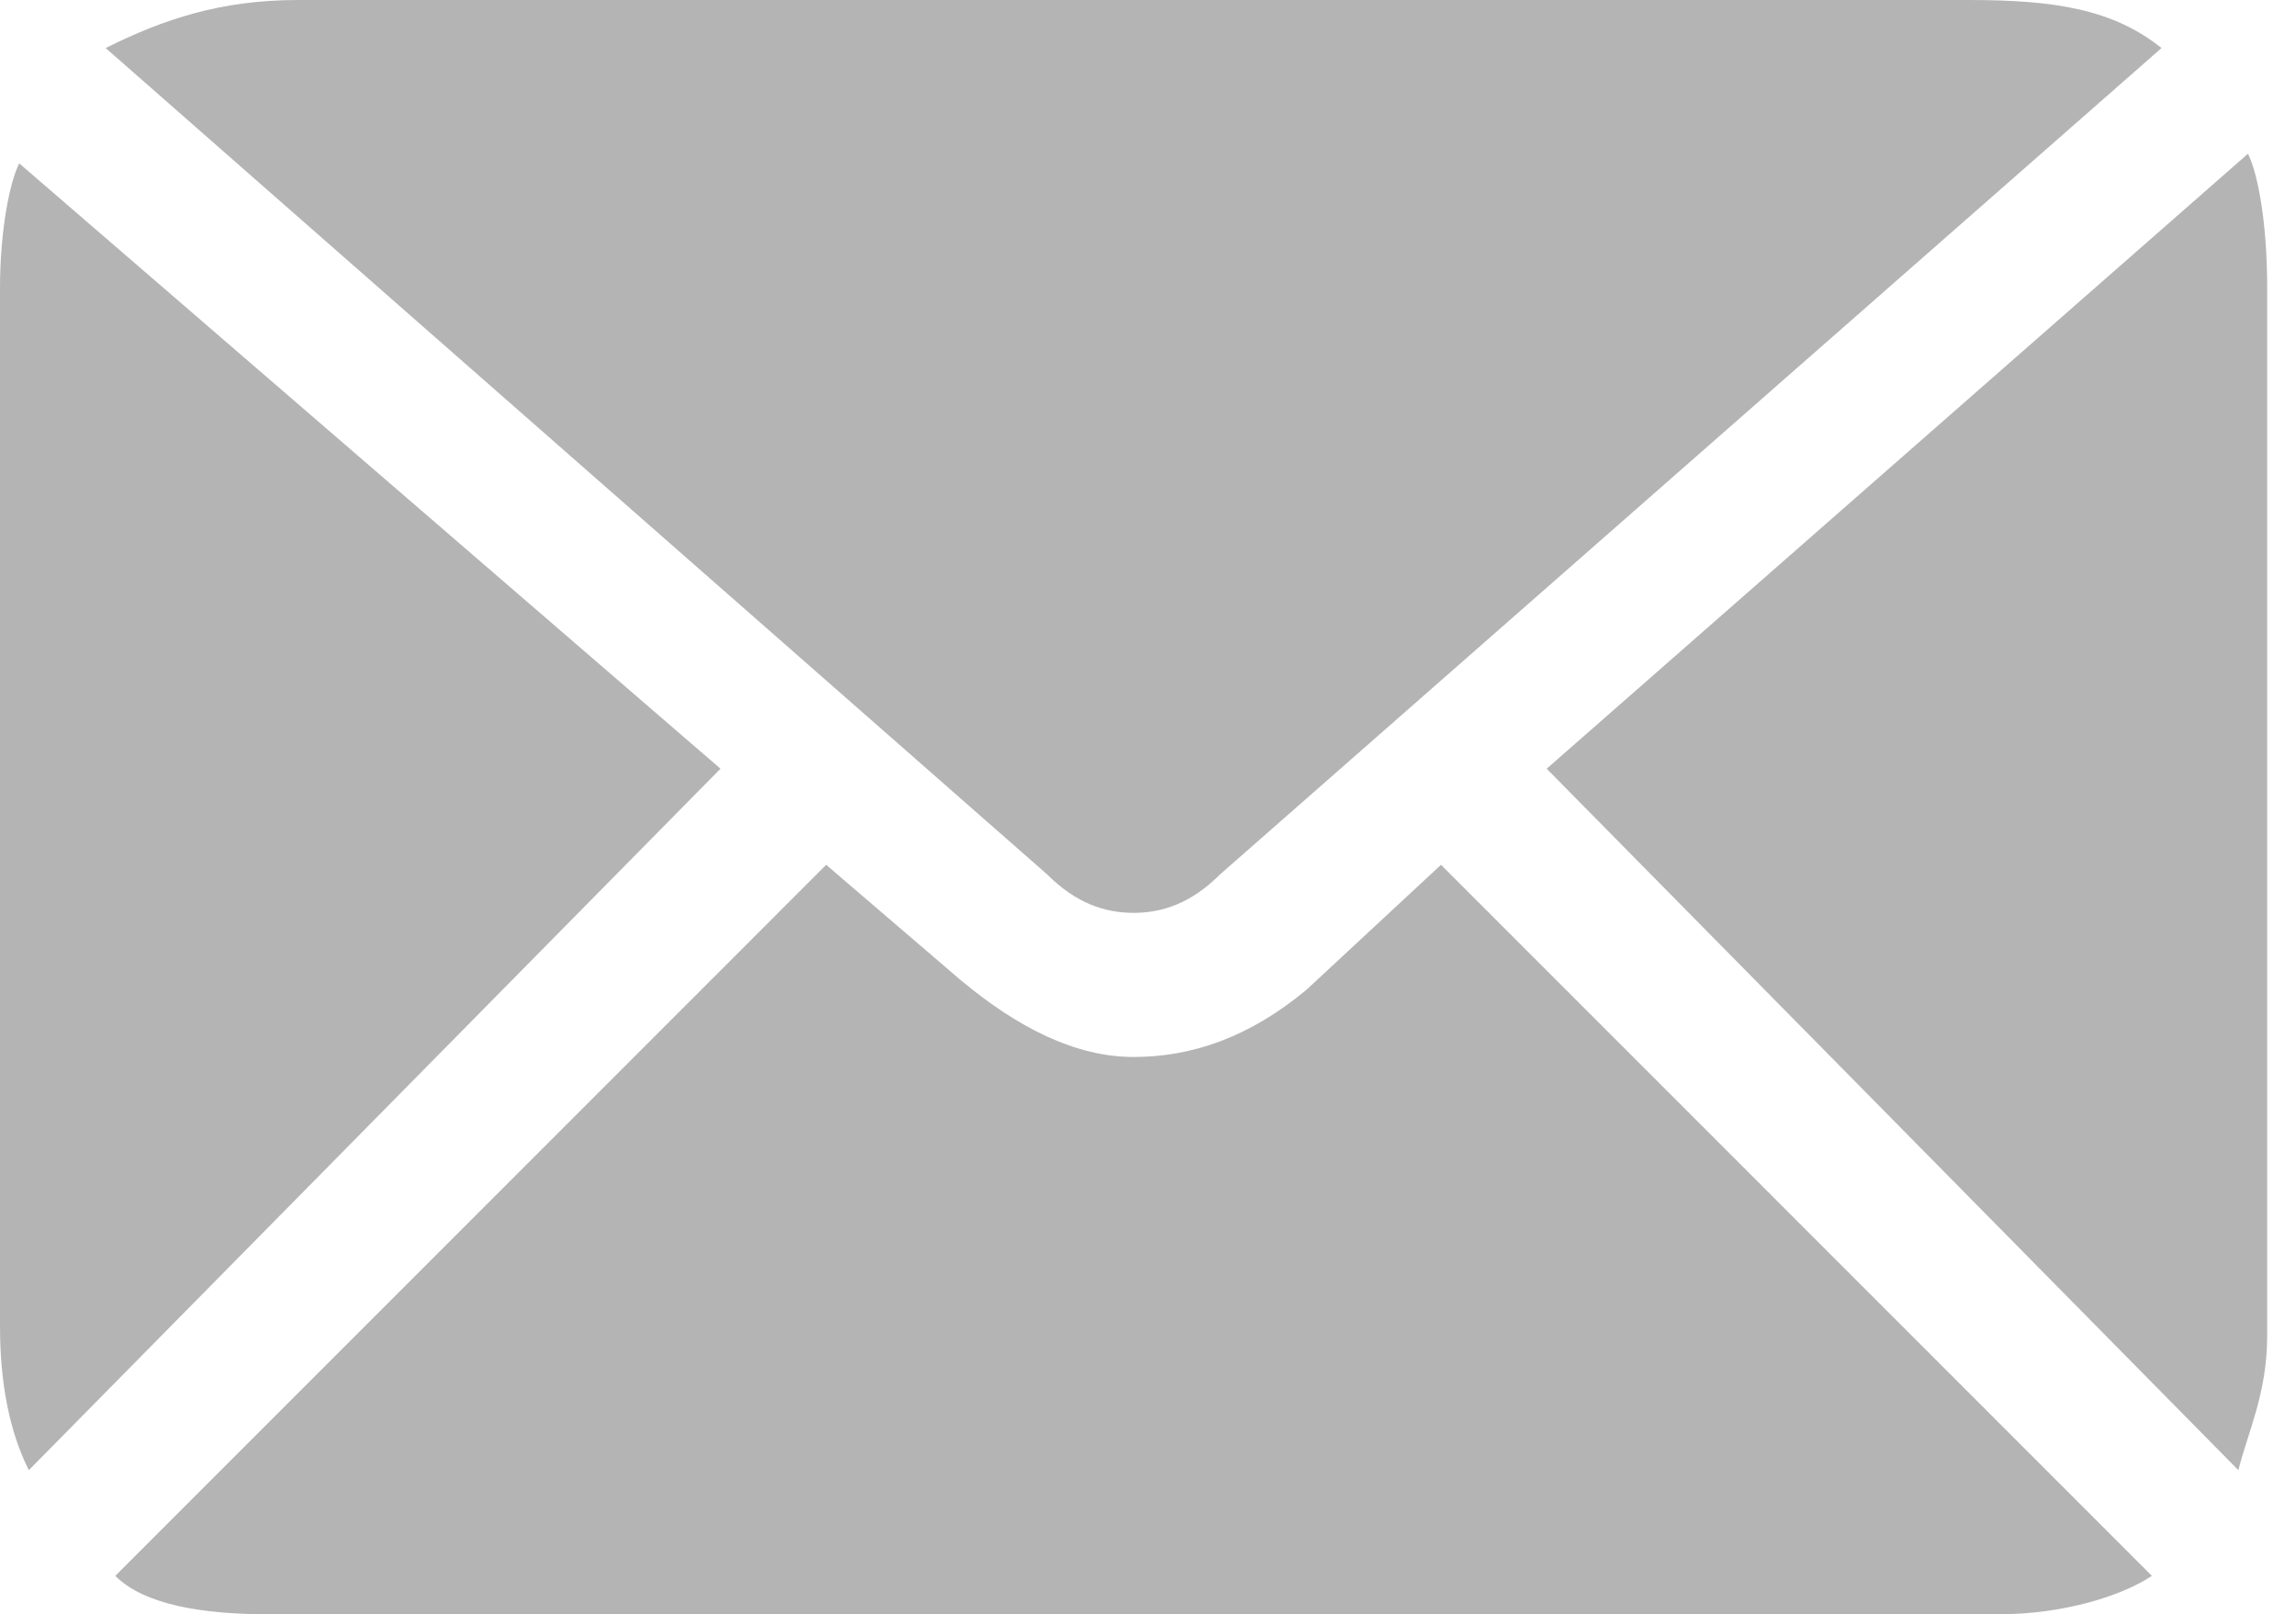 <?xml version="1.0" encoding="utf-8"?>
<!-- Generator: Adobe Illustrator 27.6.1, SVG Export Plug-In . SVG Version: 6.00 Build 0)  -->
<svg version="1.1" id="Layer_1" xmlns="http://www.w3.org/2000/svg" xmlns:xlink="http://www.w3.org/1999/xlink" x="0px" y="0px"
	 viewBox="0 0 23.9 16.8" style="enable-background:new 0 0 23.9 16.8;" xml:space="preserve">
<style type="text/css">
	.st0{fill:#A8A7A7;fill-opacity:0;}
	.st1{fill:#A8A7A7;fill-opacity:0.85;}
</style>
<g>
	<rect class="st0" width="23.9" height="16.8"/>
	<path class="st1" d="M11.8,9.5c0.3,0,0.6-0.1,0.9-0.4l9.8-8.6c-0.5-0.4-1.1-0.5-2-0.5H3.1c-0.8,0-1.4,0.2-2,0.5l9.8,8.6
		C11.2,9.4,11.5,9.5,11.8,9.5z M0.3,15.3L7.5,8L0.2,1.7C0.1,1.9,0,2.4,0,3v10.8C0,14.4,0.1,14.9,0.3,15.3z M2.8,16.8h18
		c0.7,0,1.3-0.2,1.6-0.4L15,9l-1.4,1.3C13,10.8,12.4,11,11.8,11c-0.6,0-1.2-0.3-1.8-0.8L8.6,9l-7.4,7.4C1.5,16.7,2.1,16.8,2.8,16.8z
		 M23.3,15.3c0.1-0.4,0.3-0.8,0.3-1.4V3c0-0.7-0.1-1.2-0.2-1.4L16.1,8L23.3,15.3z"/>
</g>
</svg>
